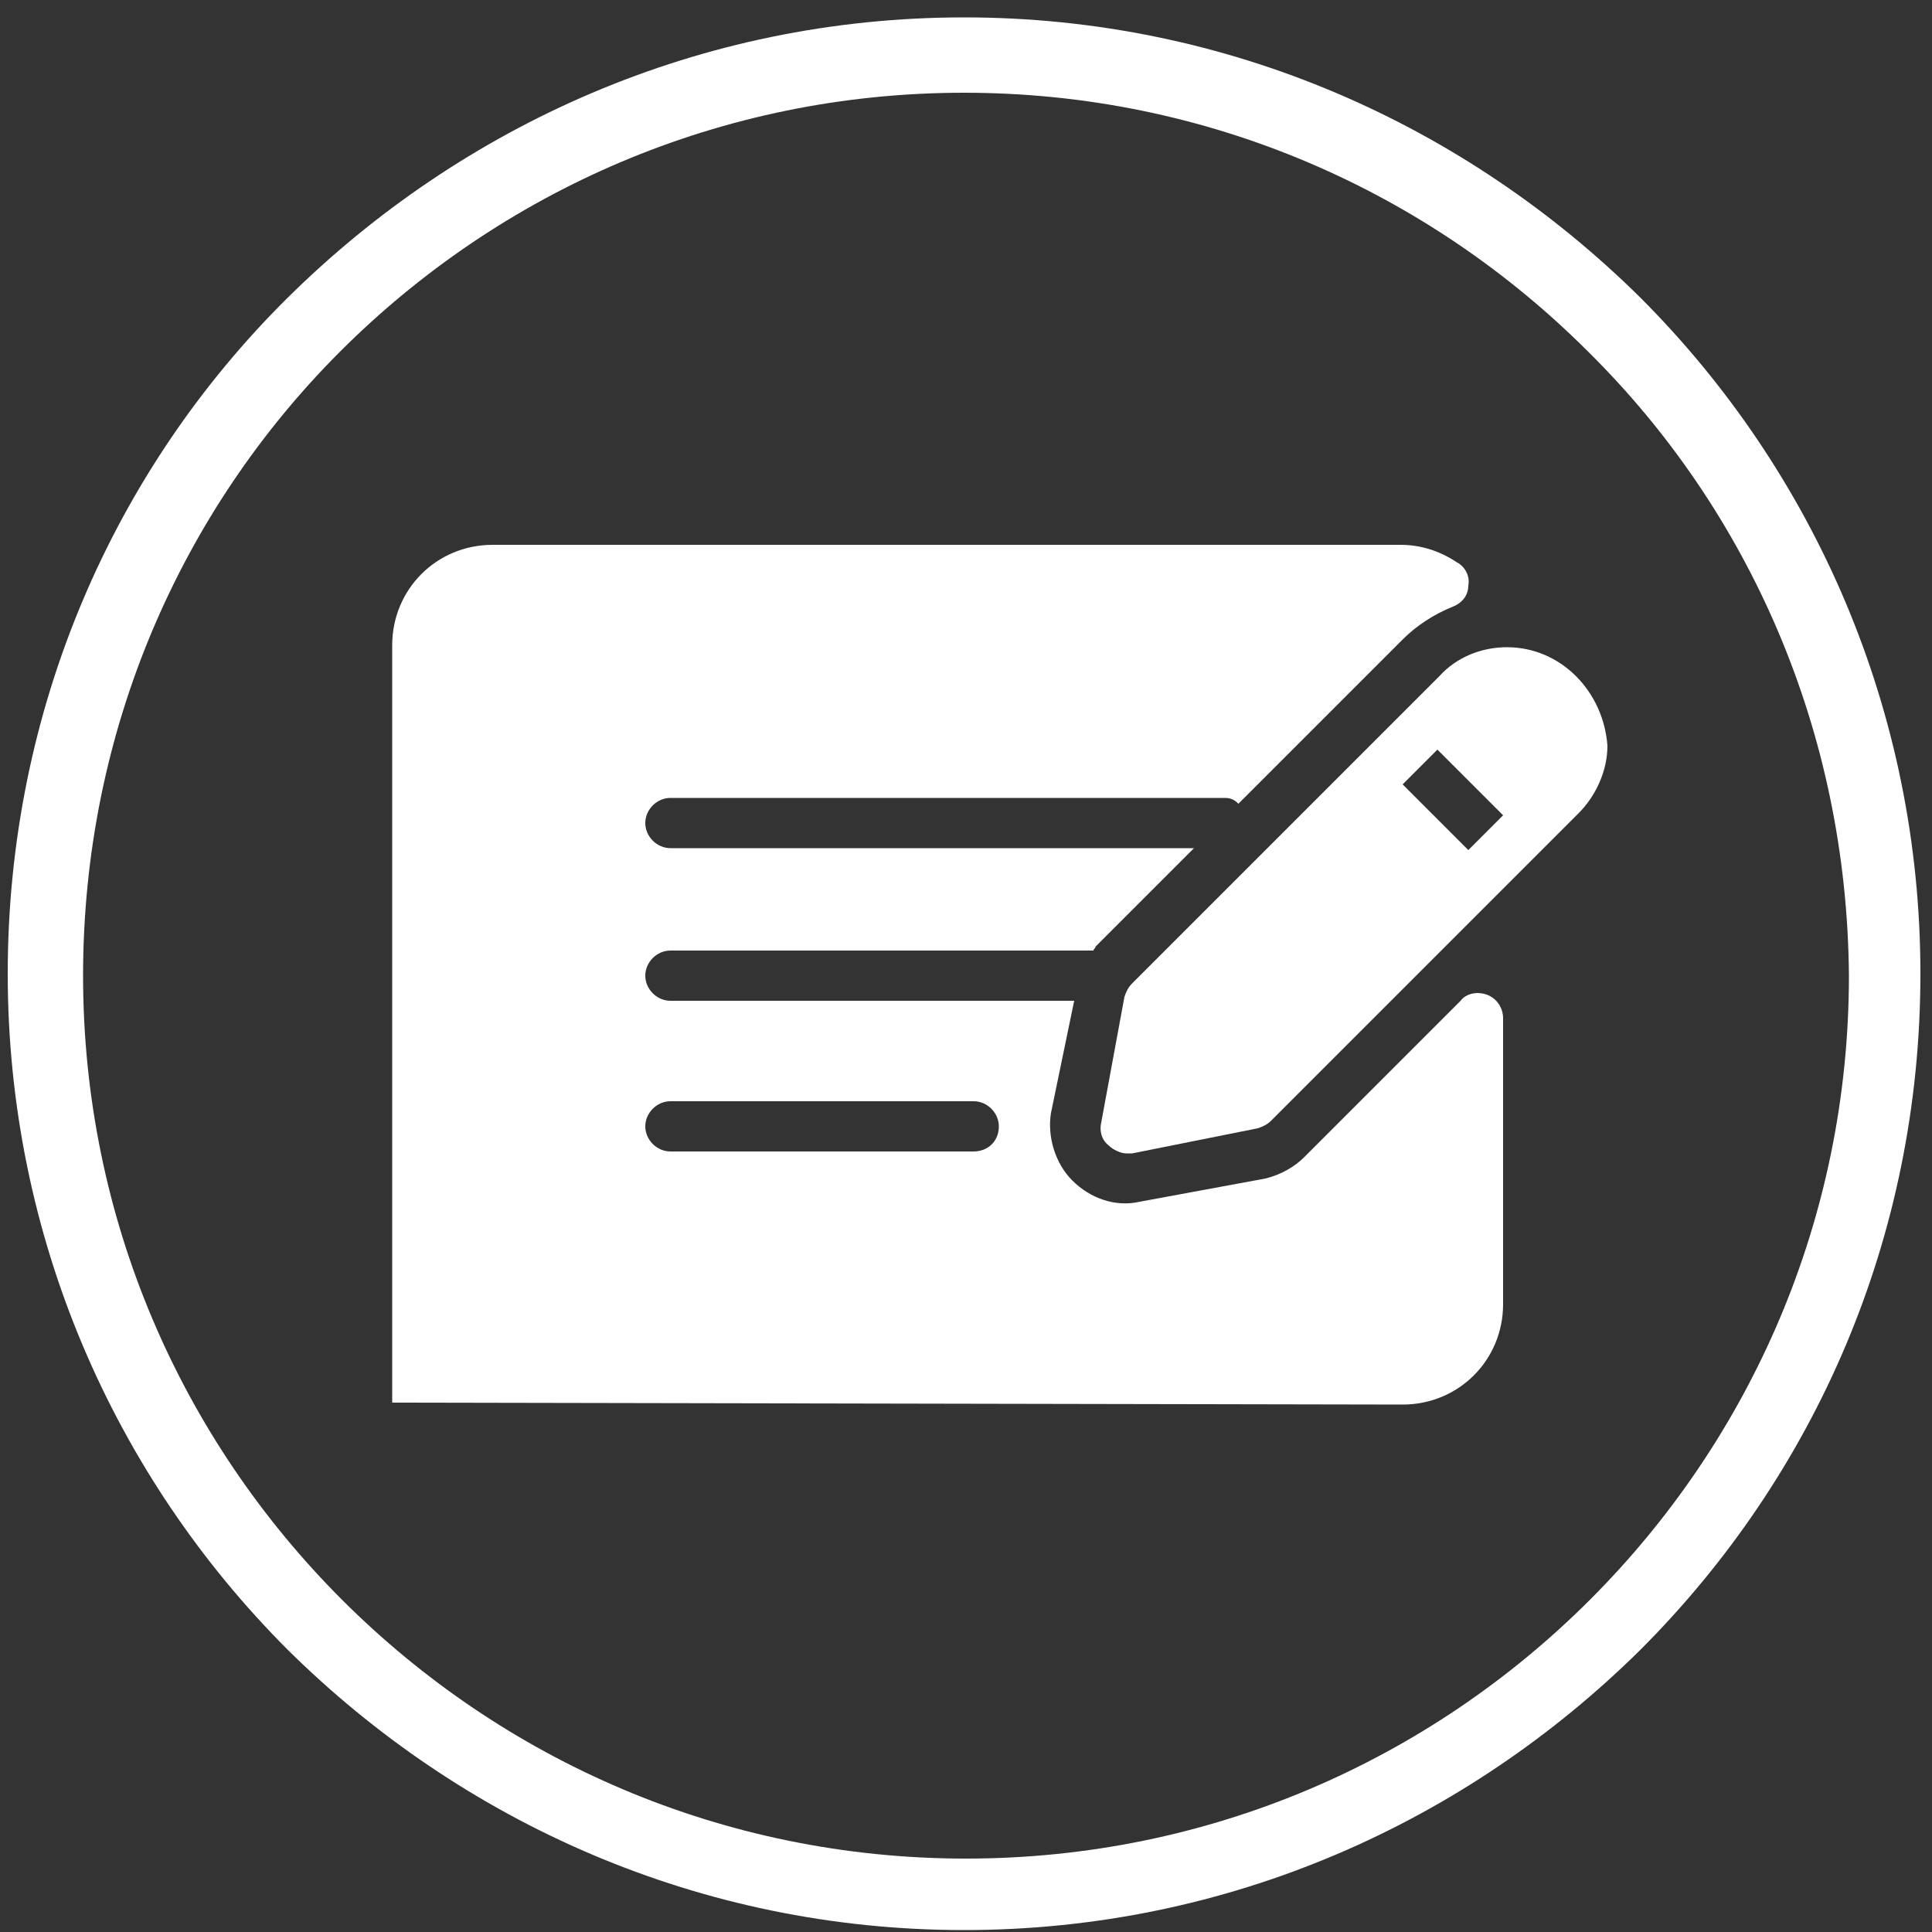 <?xml version="1.0" encoding="utf-8"?>
<!-- Generator: Adobe Illustrator 24.1.0, SVG Export Plug-In . SVG Version: 6.00 Build 0)  -->
<svg version="1.1" id="Layer_1" xmlns="http://www.w3.org/2000/svg" xmlns:xlink="http://www.w3.org/1999/xlink" x="0px" y="0px"
	 viewBox="0 0 100 100" style="enable-background:new 0 0 100 100;" xml:space="preserve">
<rect x="0" y="0" width="100" height="100" fill="#333333" stroke="none"/>
<style type="text/css">
	.st0{fill:#FFFFFF;}
</style>
<path class="st0" d="M49.9,0.9c13.7,0,26,5.6,35,14.5c9,9,14.5,21.4,14.5,35c0,13.7-5.5,26-14.5,35c-9,8.9-21.3,14.5-35,14.5
	s-26-5.6-35-14.5c-9-9-14.5-21.4-14.5-35c0-13.7,5.5-26.1,14.5-35S36.2,0.9,49.9,0.9L49.9,0.9z M82.2,18.2
	C73.9,9.9,62.5,4.8,49.9,4.8s-24,5.1-32.3,13.4C9.4,26.4,4.3,37.8,4.3,50.5c0,12.6,5.1,24,13.4,32.3S37.4,96.2,50,96.2
	s24-5.1,32.3-13.4s13.4-19.7,13.4-32.3C95.6,37.8,90.5,26.4,82.2,18.2L82.2,18.2z"/>
<g>
	<g>
		<g>
			<path class="st0" d="M72.6,72.7c2.9,0,5.2-2.3,5.2-5.2V52.7c0-0.5-0.3-1-0.8-1.2c-0.5-0.2-1.1-0.1-1.4,0.3l-8.1,8.1
				c-0.5,0.5-1.2,0.9-2,1.1L59,62.2c-1.3,0.3-2.6-0.2-3.5-1.1c-0.9-0.9-1.3-2.3-1.1-3.5l1.2-5.8H34.7c-0.7,0-1.3-0.6-1.3-1.3
				c0-0.7,0.6-1.3,1.3-1.3h21.9c0-0.1,0.1-0.1,0.1-0.2l5.1-5.1H34.7c-0.7,0-1.3-0.6-1.3-1.3c0-0.7,0.6-1.3,1.3-1.3h28.7
				c0.3,0,0.5,0.1,0.7,0.3l8.5-8.5c0.7-0.7,1.6-1.3,2.6-1.7c0.5-0.2,0.8-0.6,0.8-1.1c0.1-0.5-0.2-1-0.6-1.2
				c-0.9-0.6-1.9-0.9-2.9-0.9h-47c-2.9,0-5.2,2.3-5.2,5.2v39.2 M50.4,59.6H34.7c-0.7,0-1.3-0.6-1.3-1.3c0-0.7,0.6-1.3,1.3-1.3h15.7
				c0.7,0,1.3,0.6,1.3,1.3C51.7,59.1,51.1,59.6,50.4,59.6z"/>
			<path class="st0" d="M78,33.5c-1.3,0-2.6,0.5-3.5,1.5L58.6,50.9c-0.2,0.2-0.3,0.4-0.4,0.7L57,58.1c-0.1,0.4,0,0.9,0.4,1.2
				c0.2,0.2,0.6,0.4,0.9,0.4c0.1,0,0.2,0,0.3,0l6.5-1.3c0.3-0.1,0.5-0.2,0.7-0.4l15.9-15.9c0,0,0,0,0,0c0.9-0.9,1.5-2.2,1.5-3.5
				C83,35.8,80.8,33.5,78,33.5z M76,44l-3.4-3.4l1.8-1.8l3.4,3.4L76,44z"/>
		</g>
	</g>
</g>
</svg>
